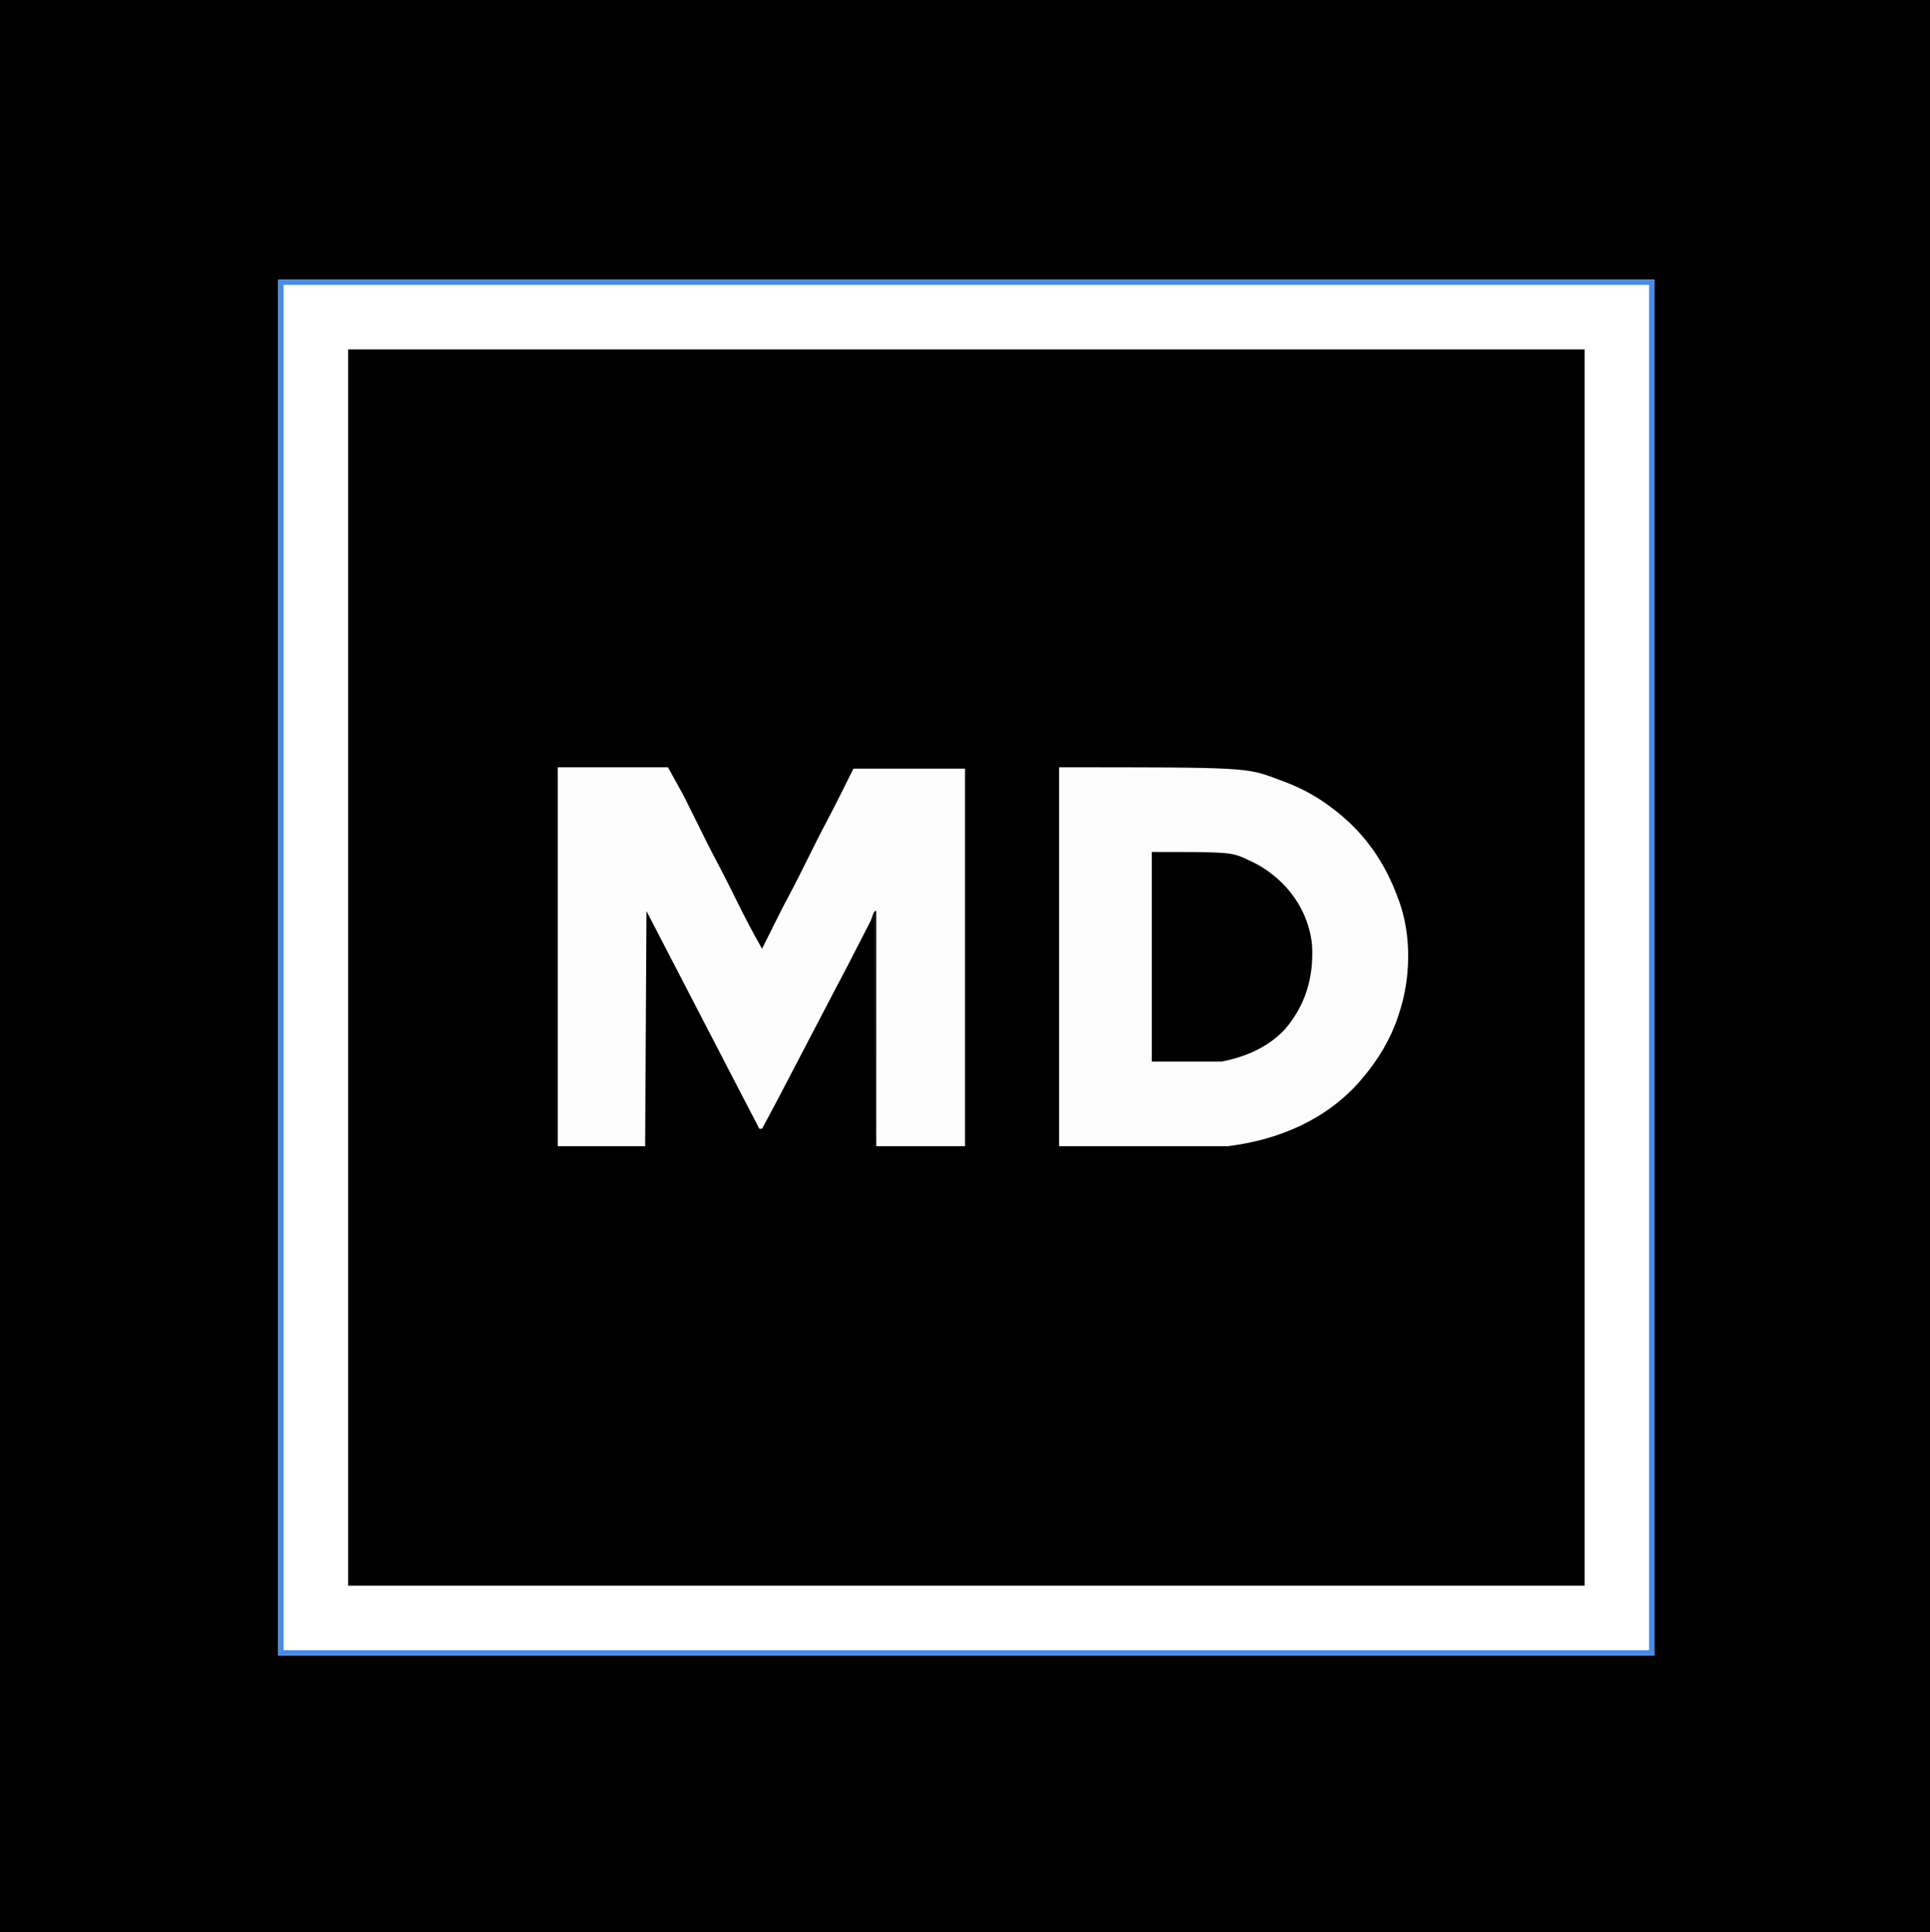 <?xml version="1.0" encoding="UTF-8"?>
<svg version="1.1" xmlns="http://www.w3.org/2000/svg" width="1436" height="1438">
<rect width="100%" height="100%" fill="#333333" stroke="none"/>
<path d="M0 0 C473.88 0 947.76 0 1436 0 C1436 474.54 1436 949.08 1436 1438 C962.12 1438 488.24 1438 0 1438 C0 963.46 0 488.92 0 0 Z " fill="#000000" transform="translate(0,0)"/>
<path d="M0 0 C473.88 0 947.76 0 1436 0 C1436 474.54 1436 949.08 1436 1438 C962.12 1438 488.24 1438 0 1438 C0 963.46 0 488.92 0 0 Z M207 208 C207 545.92 207 883.84 207 1232 C544.92 1232 882.84 1232 1231 1232 C1231 894.08 1231 556.16 1231 208 C893.08 208 555.16 208 207 208 Z " fill="#000000" transform="translate(0,0)"/>
<path d="M0 0 C337.92 0 675.84 0 1024 0 C1024 337.92 1024 675.84 1024 1024 C686.08 1024 348.16 1024 0 1024 C0 686.08 0 348.16 0 0 Z M52 52 C52 355.6 52 659.2 52 972 C355.6 972 659.2 972 972 972 C972 668.4 972 364.8 972 52 C668.4 52 364.8 52 52 52 Z " fill="#FFFFFF" transform="translate(207,208)"/>
<path d="M0 0 C139.385 0 139.385 0 163 9 C164.255 9.457 165.51 9.914 166.766 10.371 C180.269 15.418 192.657 22.068 204 31 C204.902 31.699 205.805 32.397 206.734 33.117 C228.124 50.096 242.702 71.452 252 97 C252.458 98.193 252.458 98.193 252.926 99.41 C262.345 125.251 261.666 157.098 253 183 C252.714 183.906 252.428 184.812 252.133 185.746 C246.554 202.359 237.325 217.711 226 231 C225.199 231.947 224.399 232.895 223.574 233.871 C198.291 262.675 162.42 277.598 125 282 C83.75 282 42.5 282 0 282 C0 188.94 0 95.88 0 0 Z " fill="#FCFCFC" transform="translate(788,571)"/>
<path d="M0 0 C27.06 0 54.12 0 82 0 C93.471 20.648 93.471 20.648 97.438 28.715 C97.888 29.621 98.338 30.527 98.802 31.461 C100.206 34.284 101.603 37.111 103 39.938 C104.851 43.677 106.705 47.416 108.562 51.152 C109.017 52.068 109.472 52.983 109.941 53.926 C113.321 60.701 116.82 67.407 120.369 74.095 C124.34 81.596 128.117 89.188 131.878 96.796 C138.27 109.713 144.749 122.538 152 135 C152.402 134.191 152.804 133.381 153.218 132.548 C166.676 105.48 166.676 105.48 171.812 95.875 C176.727 86.676 181.352 77.335 186 68 C195.379 49.162 195.379 49.162 200.188 40.125 C207.007 27.195 213.462 14.075 220 1 C247.39 1 274.78 1 303 1 C303 93.73 303 186.46 303 282 C281.22 282 259.44 282 237 282 C236.67 224.58 236.34 167.16 236 108 C229.4 120.87 222.8 133.74 216 147 C212.7 153.27 209.4 159.54 206 166 C203.83 170.165 201.662 174.331 199.5 178.5 C195.709 185.803 191.904 193.098 188.062 200.375 C184.004 208.064 179.997 215.779 176 223.5 C168.114 238.728 160.174 253.924 152 269 C151.34 269 150.68 269 150 269 C142.547 254.75 135.137 240.479 127.753 226.193 C127.436 225.58 127.119 224.967 126.793 224.336 C126.477 223.724 126.16 223.112 125.834 222.481 C122.541 216.11 119.24 209.742 115.938 203.375 C115.363 202.268 114.789 201.161 114.198 200.02 C112.465 196.68 110.733 193.34 109 190 C101.275 175.108 93.554 160.214 85.852 145.311 C79.247 132.534 72.621 119.769 66 107 C65.67 164.75 65.34 222.5 65 282 C43.55 282 22.1 282 0 282 C0 188.94 0 95.88 0 0 Z " fill="#FDFDFD" transform="translate(415,571)"/>
<path d="M0 0 C337.92 0 675.84 0 1024 0 C1024 337.92 1024 675.84 1024 1024 C686.08 1024 348.16 1024 0 1024 C0 686.08 0 348.16 0 0 Z M4 4 C4 339.28 4 674.56 4 1020 C339.28 1020 674.56 1020 1020 1020 C1020 684.72 1020 349.44 1020 4 C684.72 4 349.44 4 4 4 Z " fill="#4A8BE8" transform="translate(207,208)"/>
<path d="M0 0 C59.293 0 59.293 0 72.375 6.25 C73.036 6.554 73.697 6.857 74.377 7.17 C80.043 9.856 85.129 13.04 90 17 C91.261 18.017 91.261 18.017 92.547 19.055 C107.392 31.695 117.544 50.052 119.223 69.598 C120.547 92.936 114.42 114.068 99 132 C86.387 145.495 69.821 152.436 52 156 C34.84 156 17.68 156 0 156 C0 104.52 0 53.04 0 0 Z " fill="#010101" transform="translate(857,634)"/>
<path d="M0 0 C0.33 0 0.66 0 1 0 C1 57.75 1 115.5 1 175 C0.67 175 0.34 175 0 175 C-0.33 119.23 -0.66 63.46 -1 6 C-1.99 6.495 -1.99 6.495 -3 7 C-1.125 1.125 -1.125 1.125 0 0 Z " fill="#141414" transform="translate(651,678)"/>
</svg>
